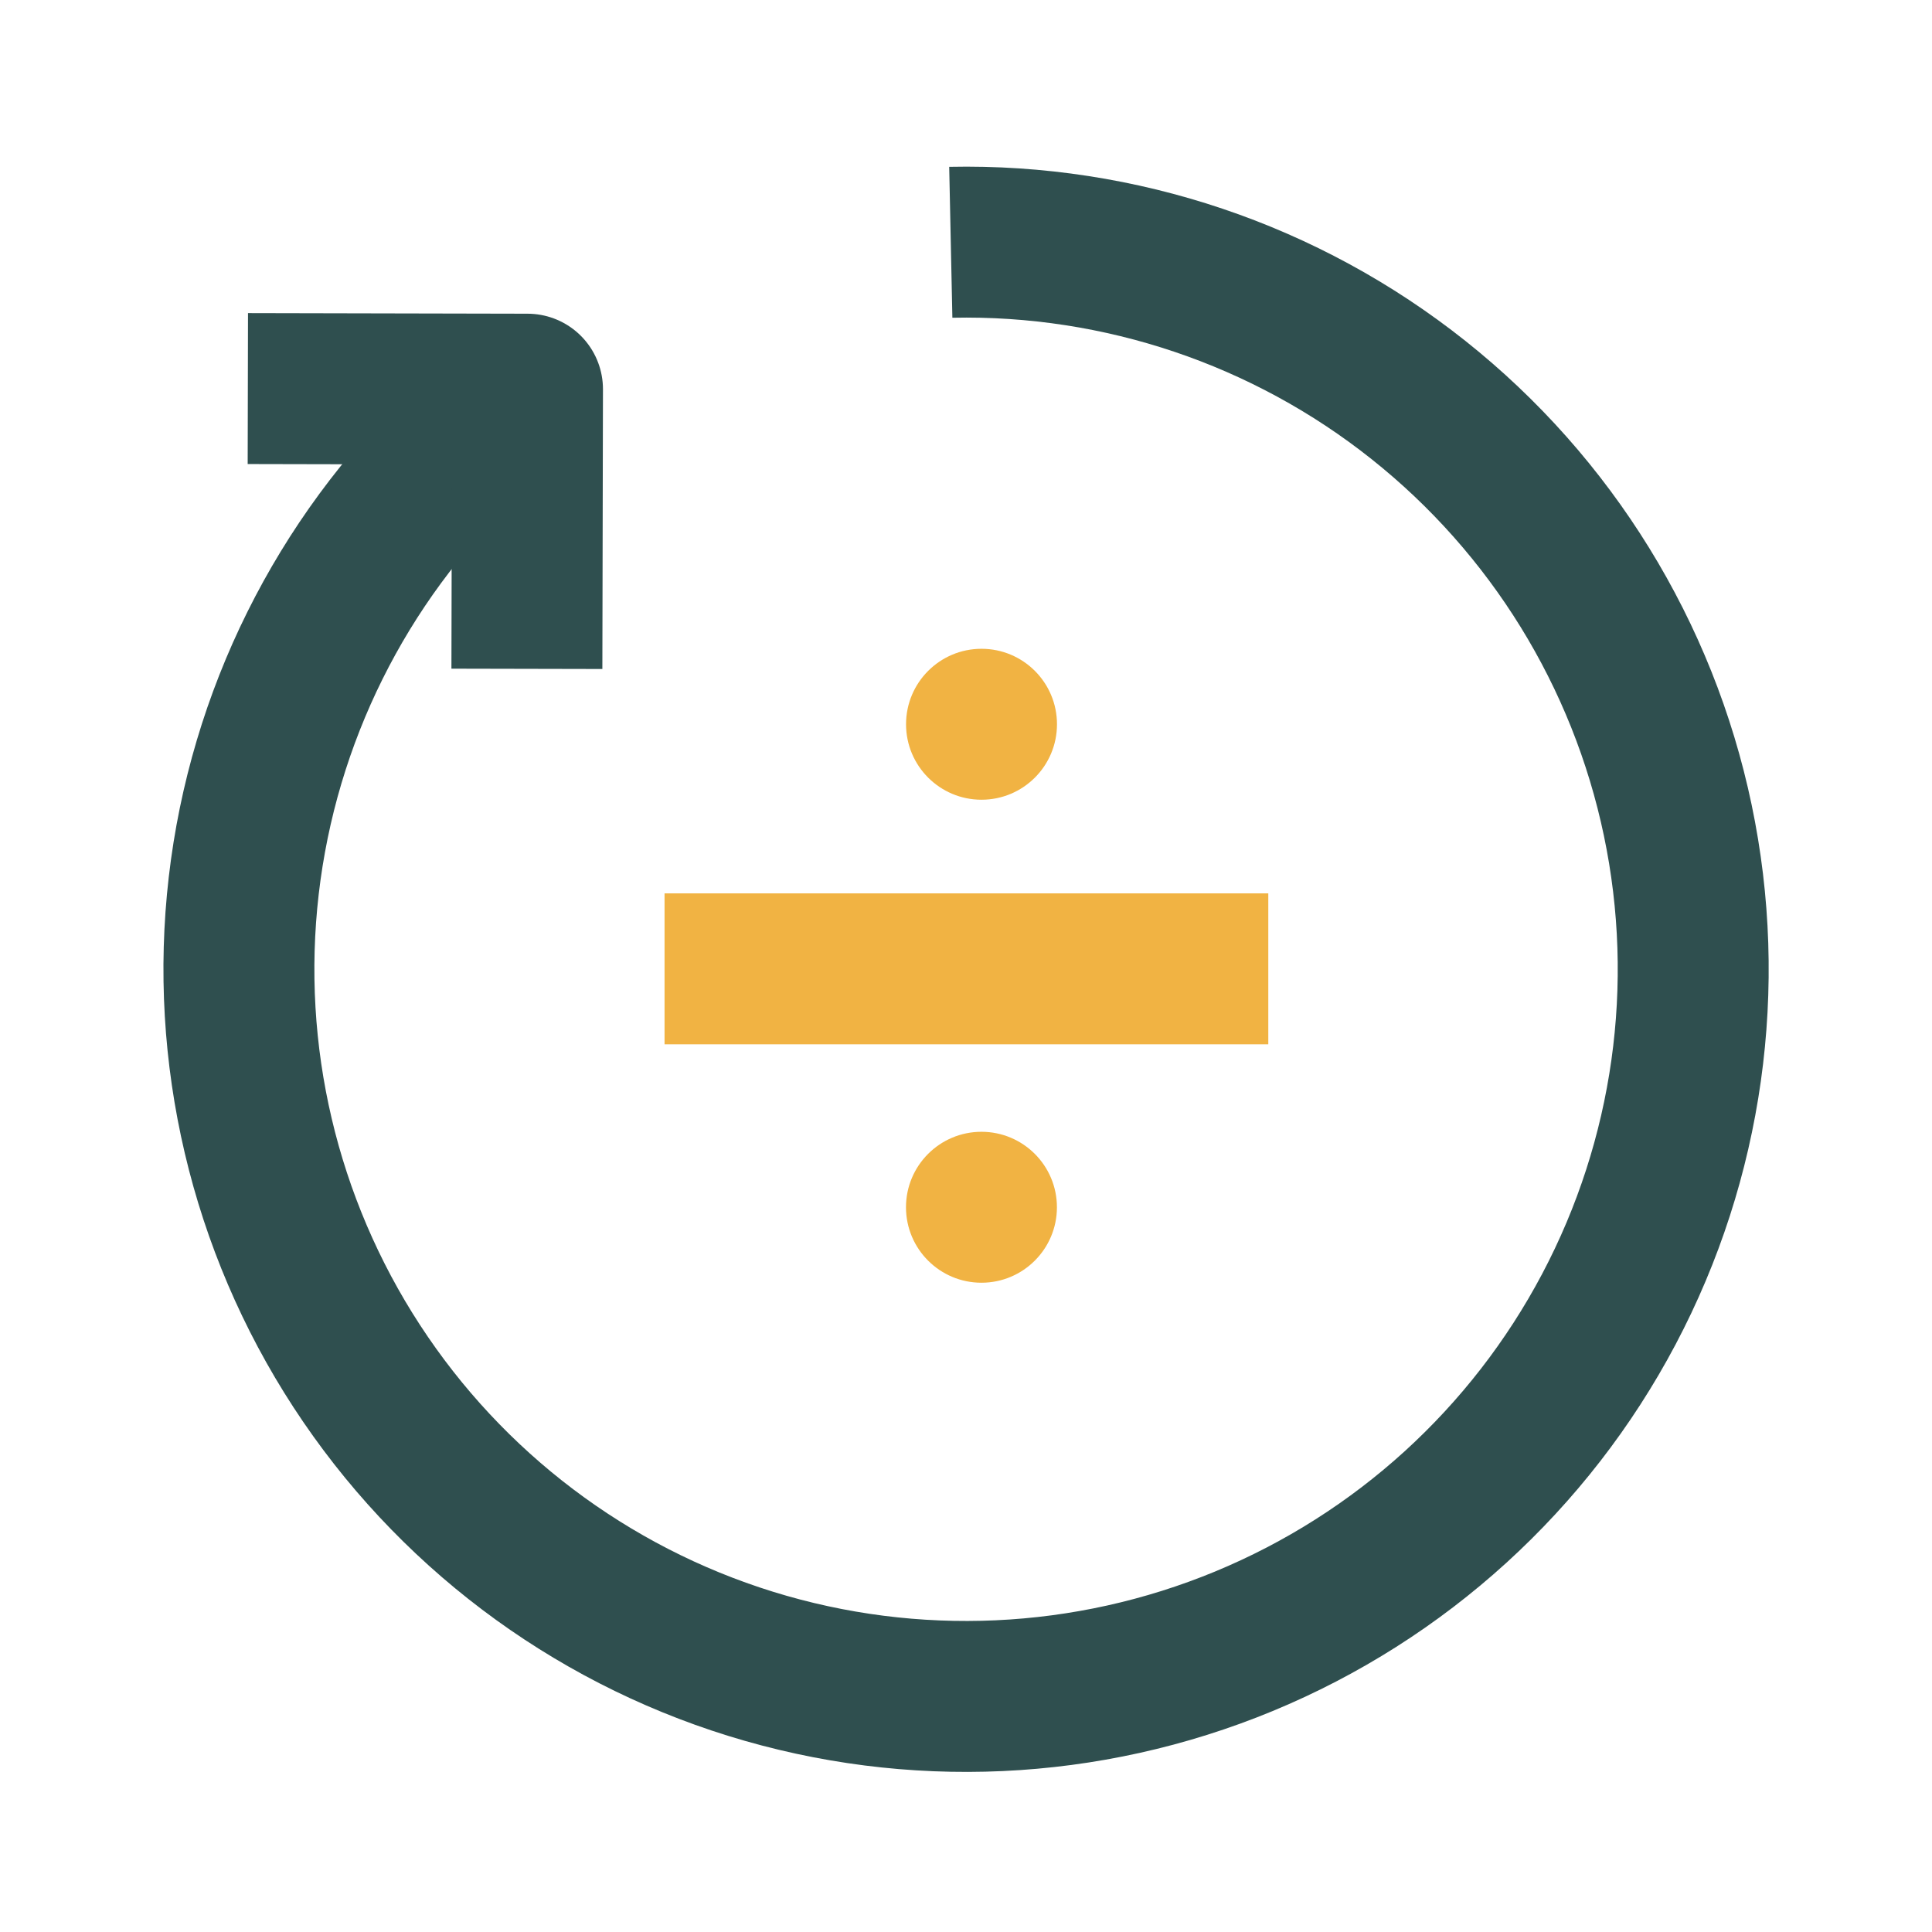 <svg width="32" height="32" viewBox="0 0 32 32" fill="none" xmlns="http://www.w3.org/2000/svg">
<path d="M7.678 7.348C5.648 9.289 4.36 11.879 4.037 14.669C3.714 17.459 4.376 20.275 5.909 22.628C7.443 24.982 9.75 26.726 12.433 27.558C15.116 28.39 18.006 28.258 20.602 27.185C23.198 26.112 25.337 24.165 26.649 21.682C27.962 19.198 28.365 16.334 27.789 13.585C27.213 10.835 25.694 8.374 23.495 6.626C21.297 4.878 18.556 3.954 15.748 4.013" stroke="#2F4F4F" stroke-width="2.5"/>
<path d="M8.727 11.078L8.737 6.446L4.105 6.436" stroke="#2F4F4F" stroke-width="2.5" stroke-linejoin="round"/>
<path d="M21.007 16.047L11.007 16.047" stroke="#F1B343" stroke-width="2.5"/>
<circle cx="16.256" cy="19.996" r="1.25" transform="rotate(90 16.256 19.996)" fill="#F1B343"/>
<circle cx="16.257" cy="11.996" r="1.25" transform="rotate(90 16.257 11.996)" fill="#F1B343"/>
</svg>
